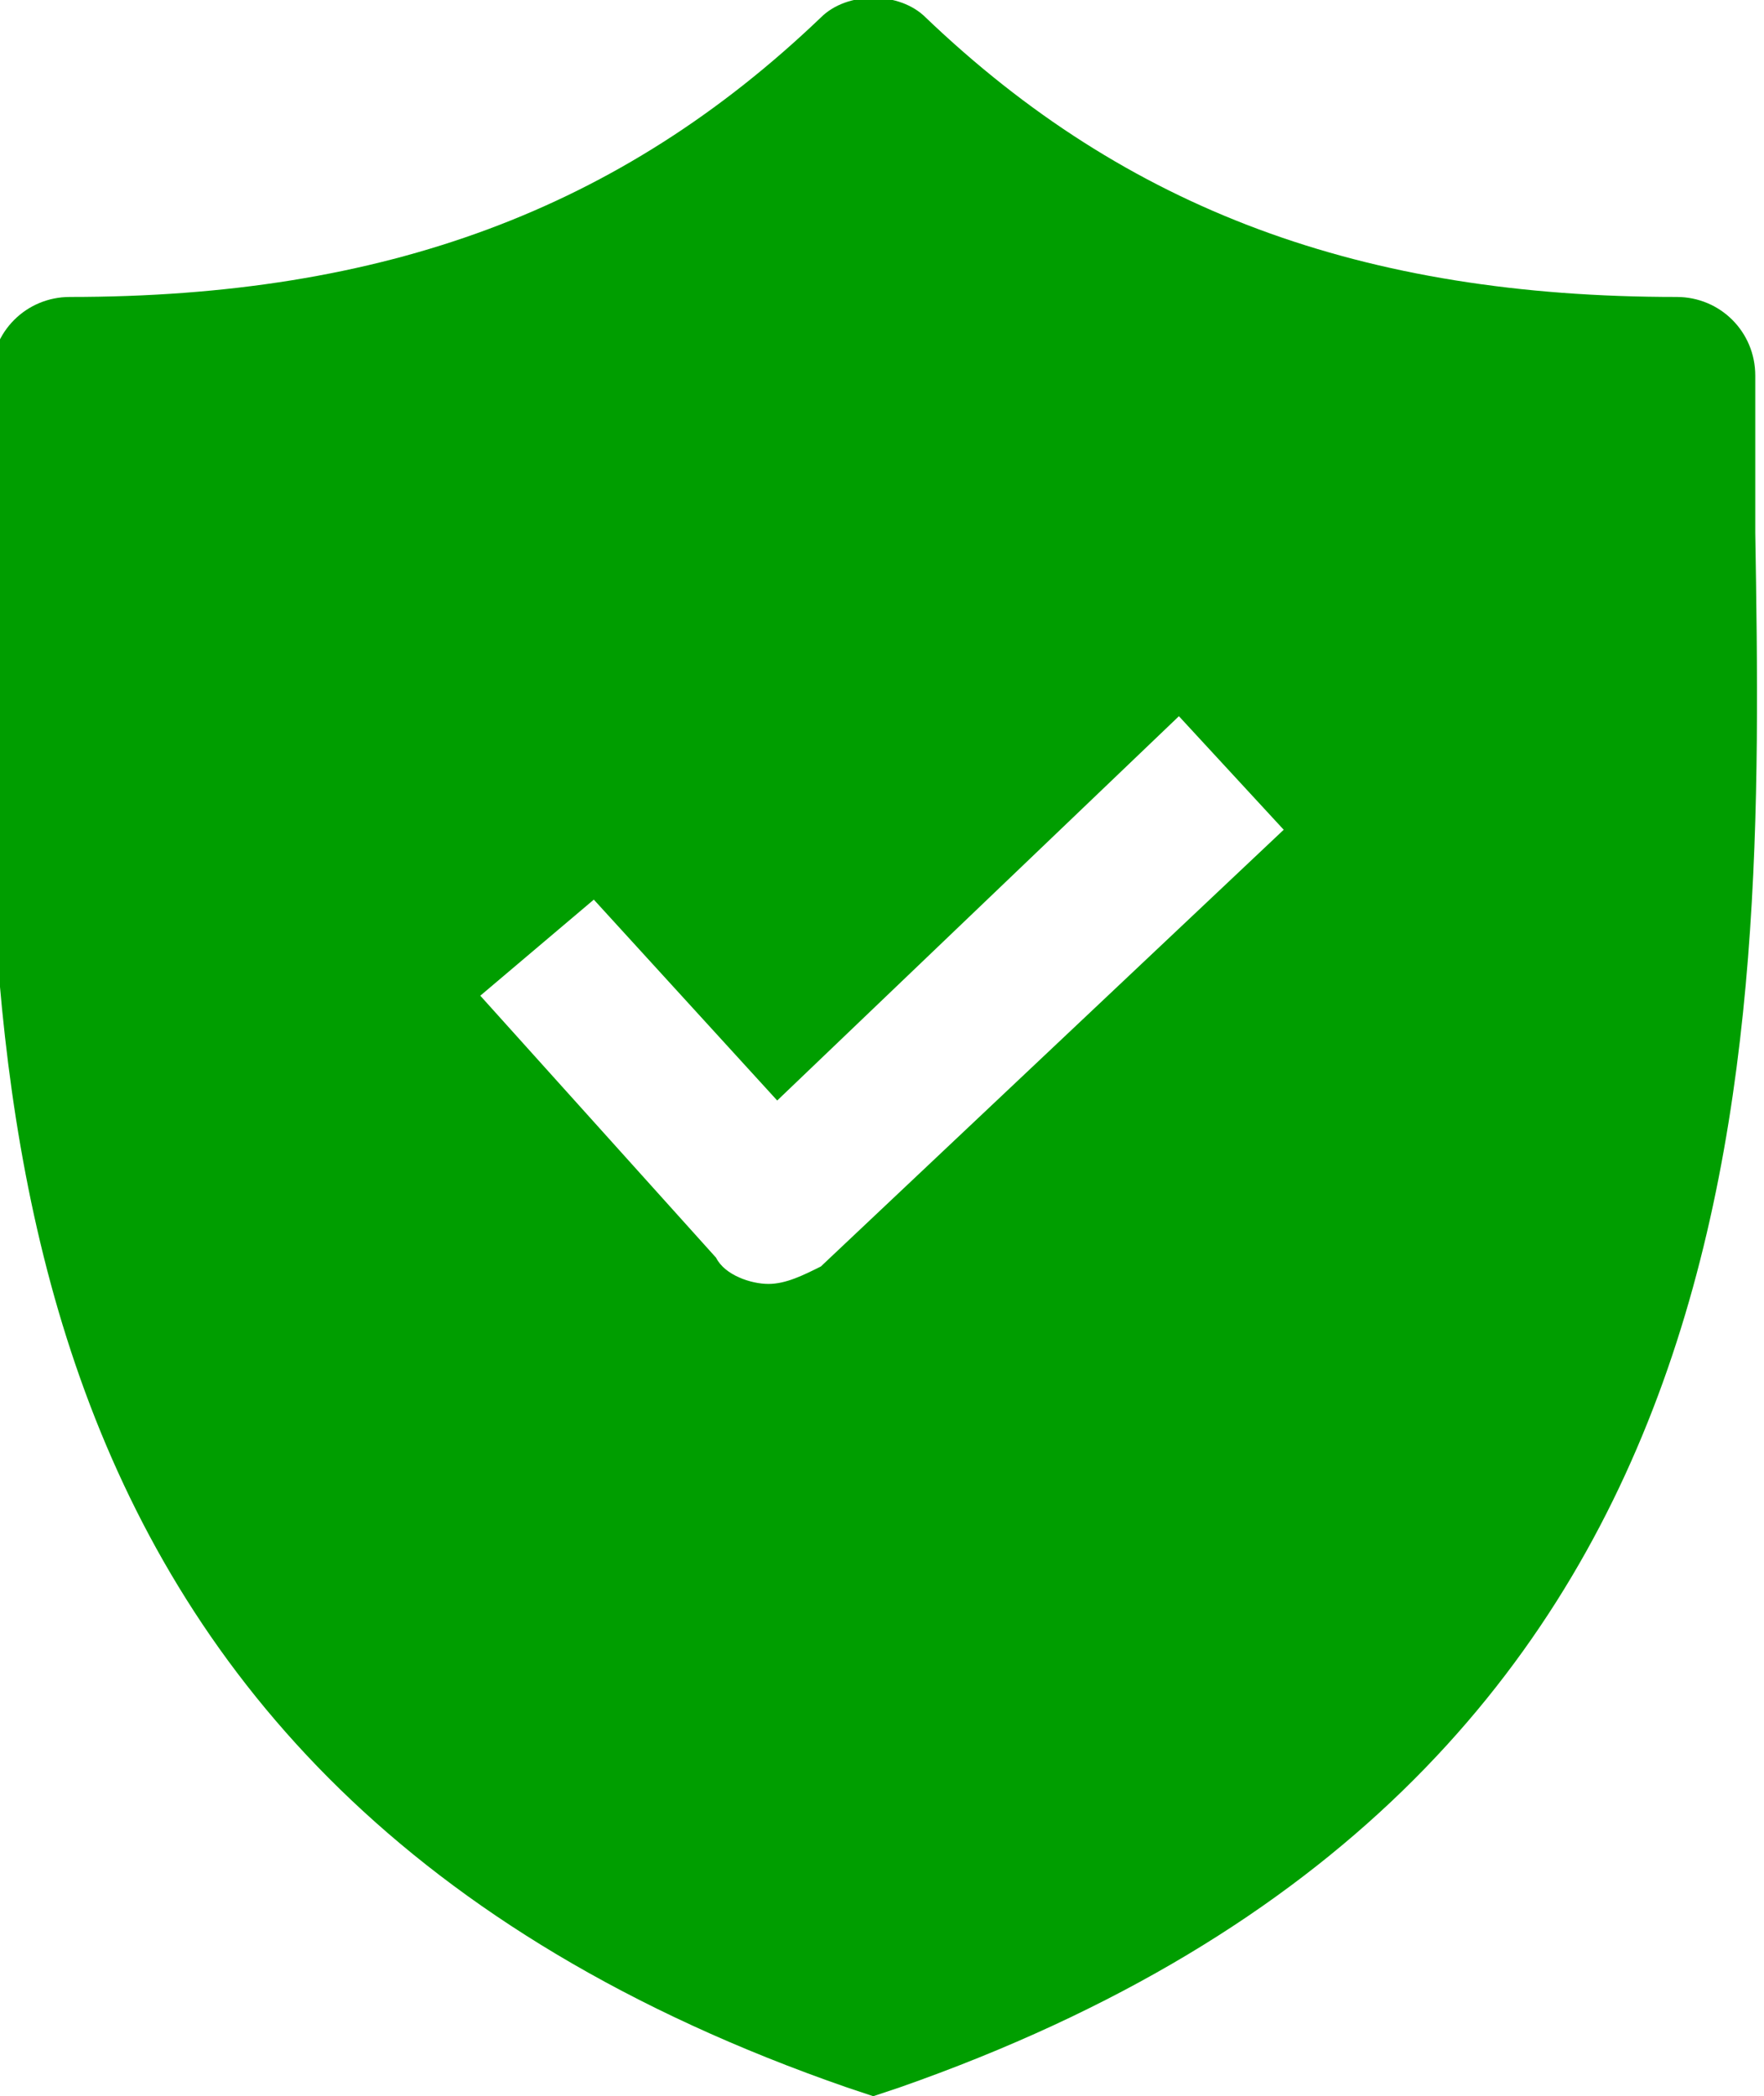 <?xml version="1.0" encoding="utf-8"?><svg xmlns="http://www.w3.org/2000/svg" viewBox="0 0 20.2 24"><path d="M20.1 4.3c0-.5-.4-.9-.9-.9-3.6 0-6.3-1-8.6-3.2-.3-.3-.9-.3-1.2 0-2.3 2.2-5 3.2-8.6 3.2-.5 0-.9.4-.9.9v1.8c-.1 6-.3 14.3 9.8 17.8l.3.1.3-.1c10-3.5 9.9-11.7 9.8-17.8V4.3zM9.4 14.5c-.2.1-.4.2-.6.2-.2 0-.5-.1-.6-.3l-2.7-3 1.3-1.1 2.1 2.3 4.6-4.4 1.2 1.3-5.3 5z" fill="#009e00"/></svg>
